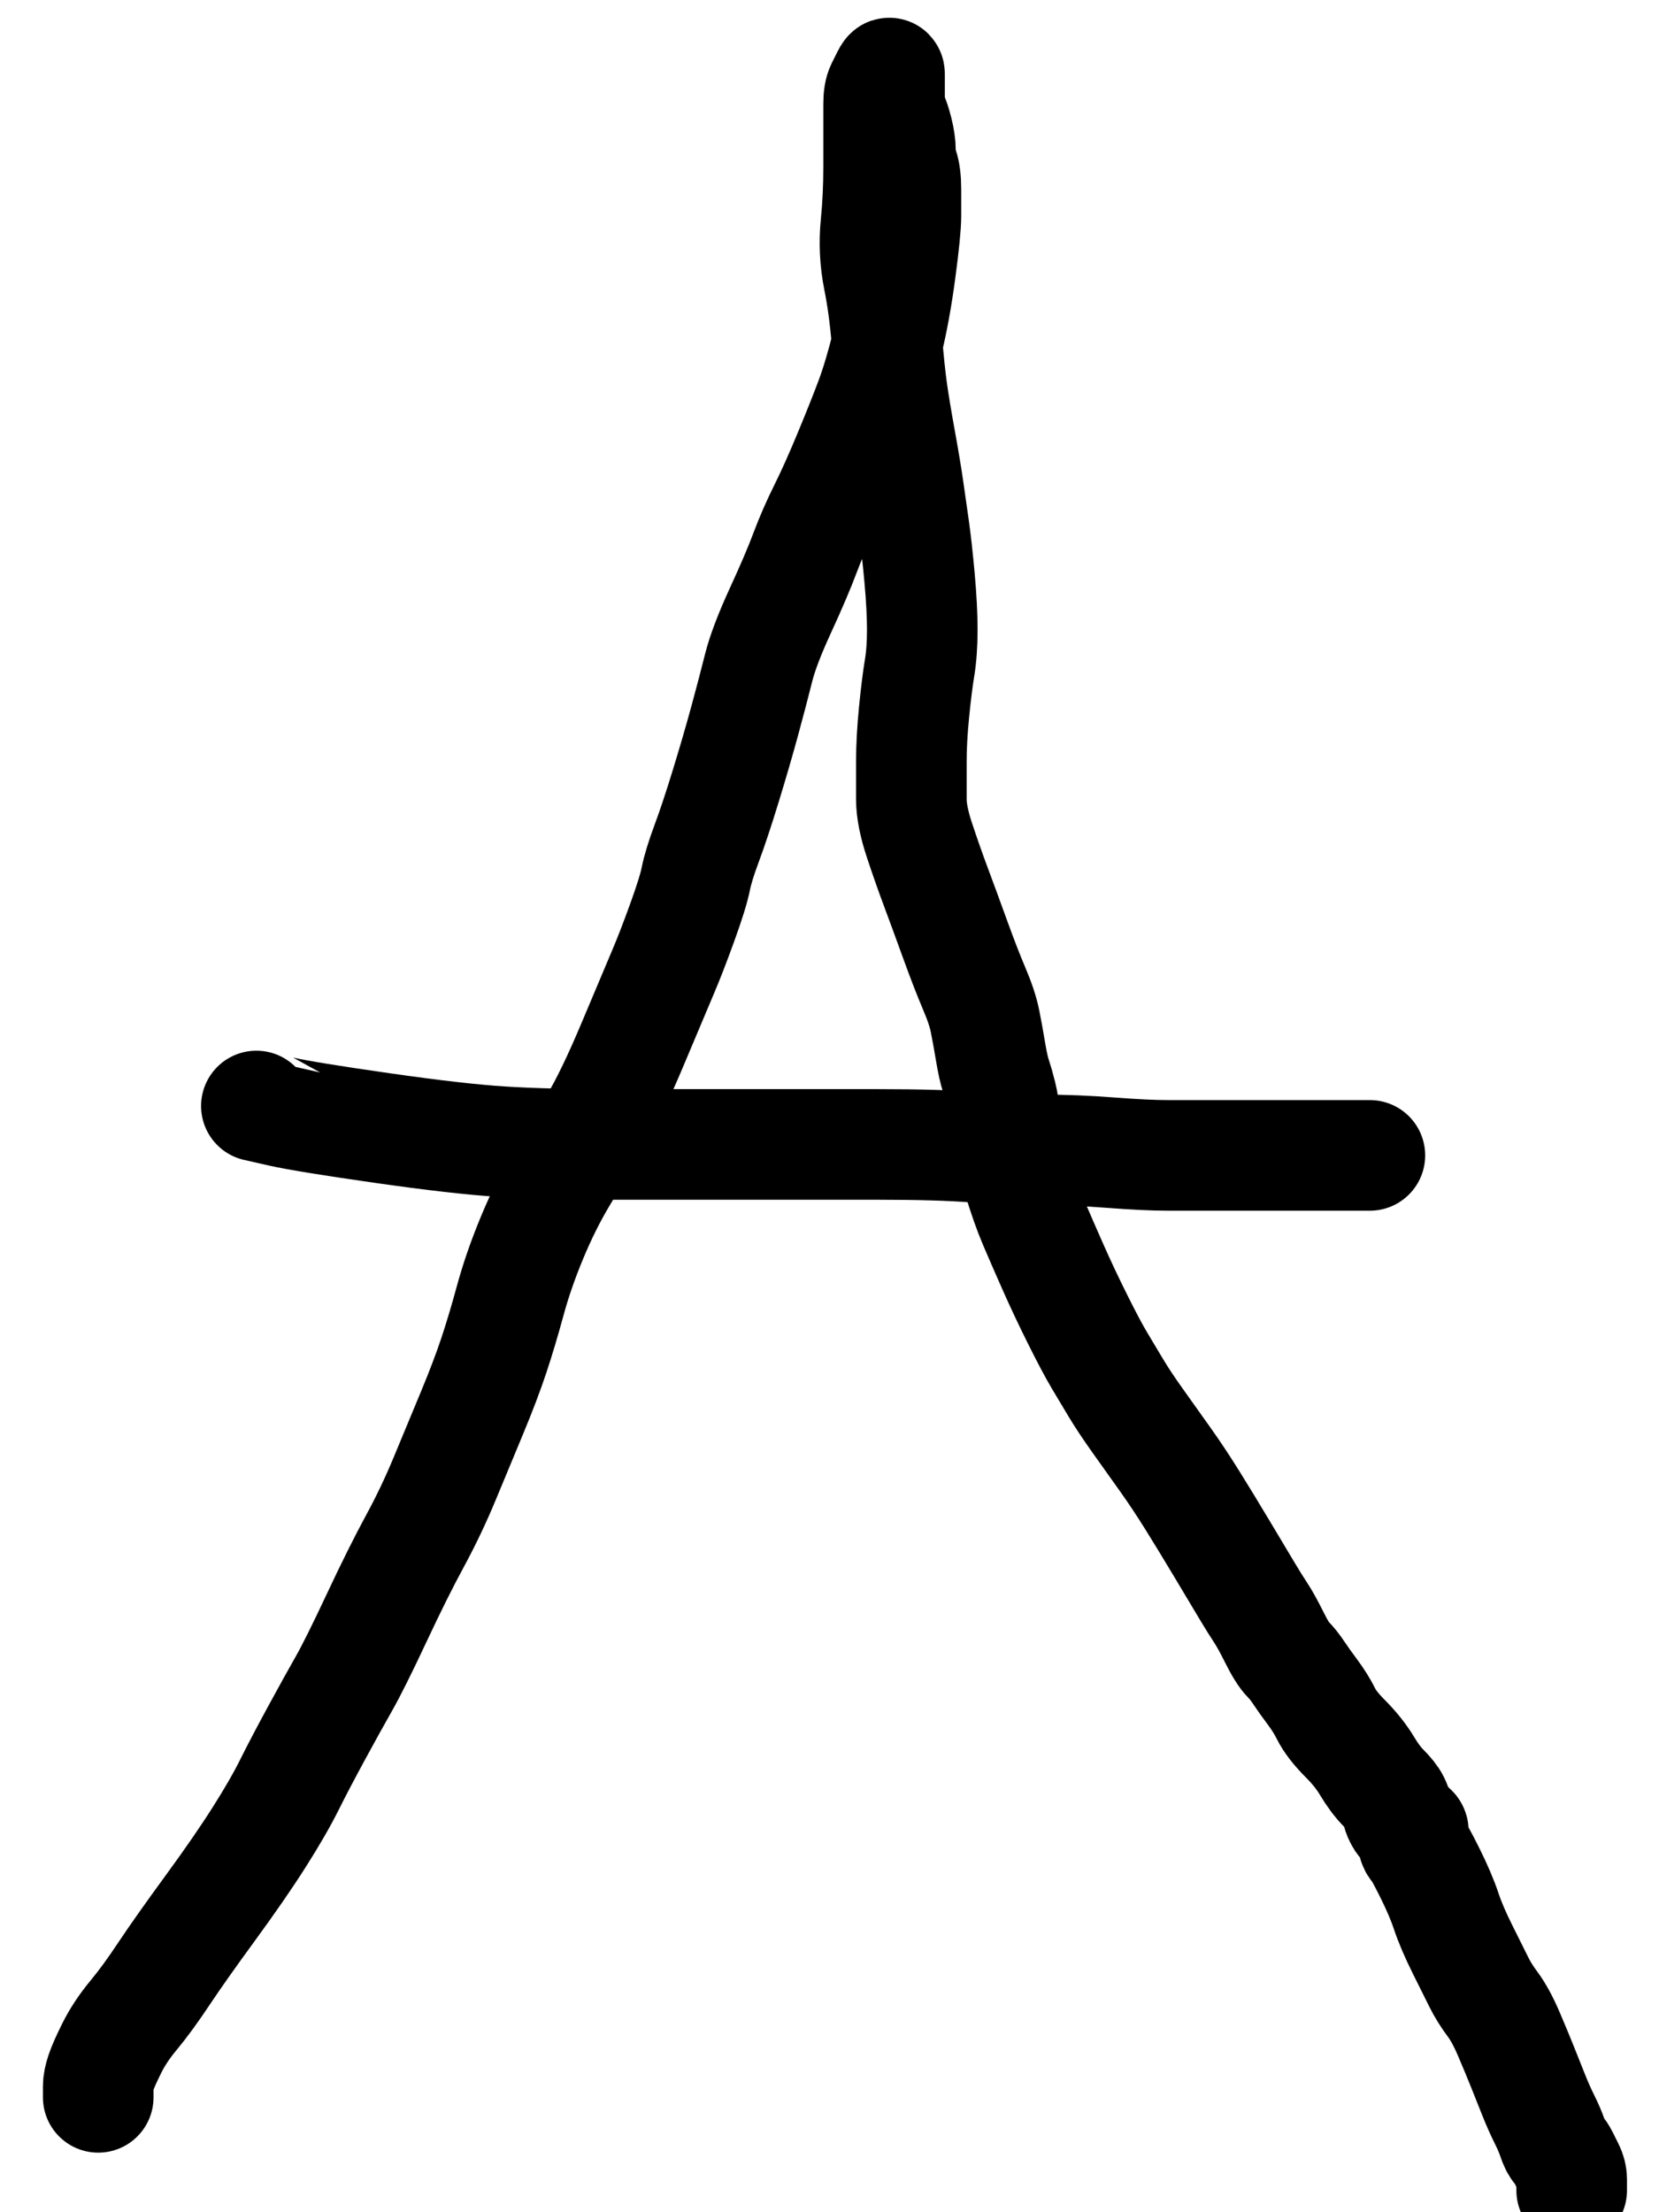 <svg xmlns="http://www.w3.org/2000/svg" xmlns:xlink="http://www.w3.org/1999/xlink" version="1.1" width="300" height="400" viewBox="0 0 300 400" xml:space="preserve">
<desc>Created with Fabric.js 4.3.1</desc>
<defs>
</defs>
<g transform="matrix(1 0 0 1 150.99 204.55)">
<path style="stroke: rgb(0,0,0); stroke-width: 20; stroke-dasharray: none; stroke-linecap: round; stroke-dashoffset: 0; stroke-linejoin: round; stroke-miterlimit: 10; fill: none; fill-rule: nonzero; opacity: 1;" transform=" translate(-150.99, -204.55)" d="M 17.763 379.228 Q 17.763 379.208 17.763 378.713 Q 17.763 378.218 17.763 377.228 Q 17.763 376.238 18.257 374.752 Q 18.75 373.267 20.23 370.297 Q 21.711 367.327 24.178 364.356 Q 26.645 361.386 29.605 356.931 Q 32.566 352.475 37.993 345.05 Q 43.421 337.624 46.875 332.178 Q 50.329 326.733 52.303 322.772 Q 54.276 318.812 57.237 313.366 Q 60.197 307.921 62.171 304.455 Q 64.145 300.99 68.092 292.574 Q 72.039 284.158 75 278.713 Q 77.961 273.267 80.428 267.327 Q 82.895 261.386 85.362 255.446 Q 87.829 249.505 89.309 245.05 Q 90.789 240.594 92.27 235.149 Q 93.75 229.703 96.217 223.762 Q 98.684 217.822 101.645 212.871 Q 104.605 207.921 107.566 202.97 Q 110.526 198.02 114.474 188.614 Q 118.421 179.208 119.901 175.743 Q 121.382 172.277 123.355 166.832 Q 125.329 161.386 125.822 158.911 Q 126.316 156.436 127.796 152.475 Q 129.276 148.515 131.25 142.079 Q 133.224 135.644 134.704 130.198 Q 136.184 124.752 137.171 120.792 Q 138.158 116.832 141.118 110.396 Q 144.079 103.96 145.559 100 Q 147.039 96.04 149.013 92.079 Q 150.987 88.119 153.454 82.178 Q 155.921 76.238 157.401 72.277 Q 158.882 68.317 160.362 62.376 Q 161.842 56.436 162.829 49.01 Q 163.816 41.584 163.816 39.109 Q 163.816 36.634 163.816 34.158 Q 163.816 31.683 163.322 30.198 Q 162.829 28.713 162.829 27.228 Q 162.829 25.743 162.336 23.762 Q 161.842 21.782 161.349 20.792 Q 160.855 19.802 160.855 18.812 Q 160.855 17.822 160.855 17.327 Q 160.855 16.832 160.855 16.337 Q 160.855 15.842 160.855 15.347 Q 160.855 14.851 160.855 14.356 Q 160.855 13.861 160.855 13.366 Q 160.855 12.871 160.362 13.861 Q 159.868 14.851 159.375 15.842 Q 158.882 16.832 158.882 18.812 Q 158.882 20.792 158.882 22.772 Q 158.882 24.752 158.882 30.198 Q 158.882 35.644 158.388 40.594 Q 157.895 45.545 158.882 50.495 Q 159.868 55.446 160.362 61.386 Q 160.855 67.327 161.349 70.792 Q 161.842 74.257 162.829 79.703 Q 163.816 85.149 164.309 88.614 Q 164.803 92.079 165.296 95.545 Q 165.789 99.01 166.283 104.455 Q 166.776 109.901 166.776 113.861 Q 166.776 117.822 166.283 120.792 Q 165.789 123.762 165.296 128.713 Q 164.803 133.663 164.803 137.624 Q 164.803 141.584 164.803 144.554 Q 164.803 147.525 166.283 151.98 Q 167.763 156.436 169.243 160.396 Q 170.724 164.356 172.697 169.802 Q 174.671 175.248 176.151 178.713 Q 177.632 182.178 178.125 184.653 Q 178.618 187.129 179.112 190.099 Q 179.605 193.069 180.099 194.554 Q 180.592 196.04 181.086 198.02 Q 181.579 200 181.579 201.485 Q 181.579 202.97 182.072 205.446 Q 182.566 207.921 184.046 212.871 Q 185.526 217.822 187.007 221.287 Q 188.487 224.752 190.461 229.208 Q 192.434 233.663 194.901 238.614 Q 197.368 243.564 198.849 246.04 Q 200.329 248.515 201.809 250.99 Q 203.289 253.465 205.757 256.931 Q 208.224 260.396 210.691 263.861 Q 213.158 267.327 215.625 271.287 Q 218.092 275.248 221.053 280.198 Q 224.013 285.149 225.493 287.624 Q 226.974 290.099 227.961 291.584 Q 228.947 293.069 230.428 296.04 Q 231.908 299.01 232.895 300 Q 233.882 300.99 234.868 302.475 Q 235.855 303.96 237.336 305.941 Q 238.816 307.921 239.803 309.901 Q 240.789 311.881 243.257 314.356 Q 245.724 316.832 247.204 319.307 Q 248.684 321.782 250.164 323.267 Q 251.645 324.752 252.138 325.743 Q 252.632 326.733 252.632 327.228 Q 252.632 327.723 253.125 328.713 Q 253.618 329.703 254.112 329.703 Q 254.605 329.703 254.605 330.198 Q 254.605 330.693 255.099 330.693 Q 255.592 330.693 255.592 331.188 Q 255.592 331.683 255.592 332.178 Q 255.592 332.673 255.592 333.168 Q 255.592 333.663 256.086 334.158 Q 256.579 334.653 258.553 338.614 Q 260.526 342.574 261.513 345.545 Q 262.5 348.515 264.474 352.475 Q 266.447 356.436 267.434 358.416 Q 268.421 360.396 269.901 362.376 Q 271.382 364.356 272.862 367.822 Q 274.342 371.287 275.329 373.762 Q 276.316 376.238 277.303 378.713 Q 278.289 381.188 279.276 383.168 Q 280.263 385.149 280.757 386.634 Q 281.25 388.119 281.743 388.614 Q 282.237 389.109 282.73 390.099 Q 283.224 391.089 283.717 392.079 Q 284.211 393.069 284.211 394.059 Q 284.211 395.05 284.211 395.545 L 284.211 396.06" stroke-linecap="round"></path>
</g>
<g transform="matrix(1 0 0 1 147.04 204.45)">
<path style="stroke: rgb(0,0,0); stroke-width: 20; stroke-dasharray: none; stroke-linecap: round; stroke-dashoffset: 0; stroke-linejoin: round; stroke-miterlimit: 10; fill: none; fill-rule: nonzero; opacity: 1;" transform=" translate(-147.04, -204.45)" d="M 46.362 199.98 Q 46.382 200 50.822 200.99 Q 55.263 201.98 69.079 203.96 Q 82.895 205.941 90.789 206.436 Q 98.684 206.931 110.033 206.931 Q 121.382 206.931 127.796 206.931 Q 134.211 206.931 141.118 206.931 Q 148.026 206.931 158.882 206.931 Q 169.737 206.931 176.151 207.426 Q 182.566 207.921 188.487 207.921 Q 194.408 207.921 200.822 208.416 Q 207.237 208.911 211.184 208.911 Q 215.132 208.911 218.092 208.911 Q 221.053 208.911 225 208.911 Q 228.947 208.911 229.934 208.911 Q 230.921 208.911 231.414 208.911 Q 231.908 208.911 232.401 208.911 Q 232.895 208.911 233.388 208.911 Q 233.882 208.911 234.375 208.911 Q 234.868 208.911 236.842 208.911 Q 238.816 208.911 240.296 208.911 Q 241.776 208.911 242.763 208.911 Q 243.75 208.911 244.737 208.911 Q 245.724 208.911 246.711 208.911 L 247.717 208.911" stroke-linecap="round"></path>
</g>
</svg>

